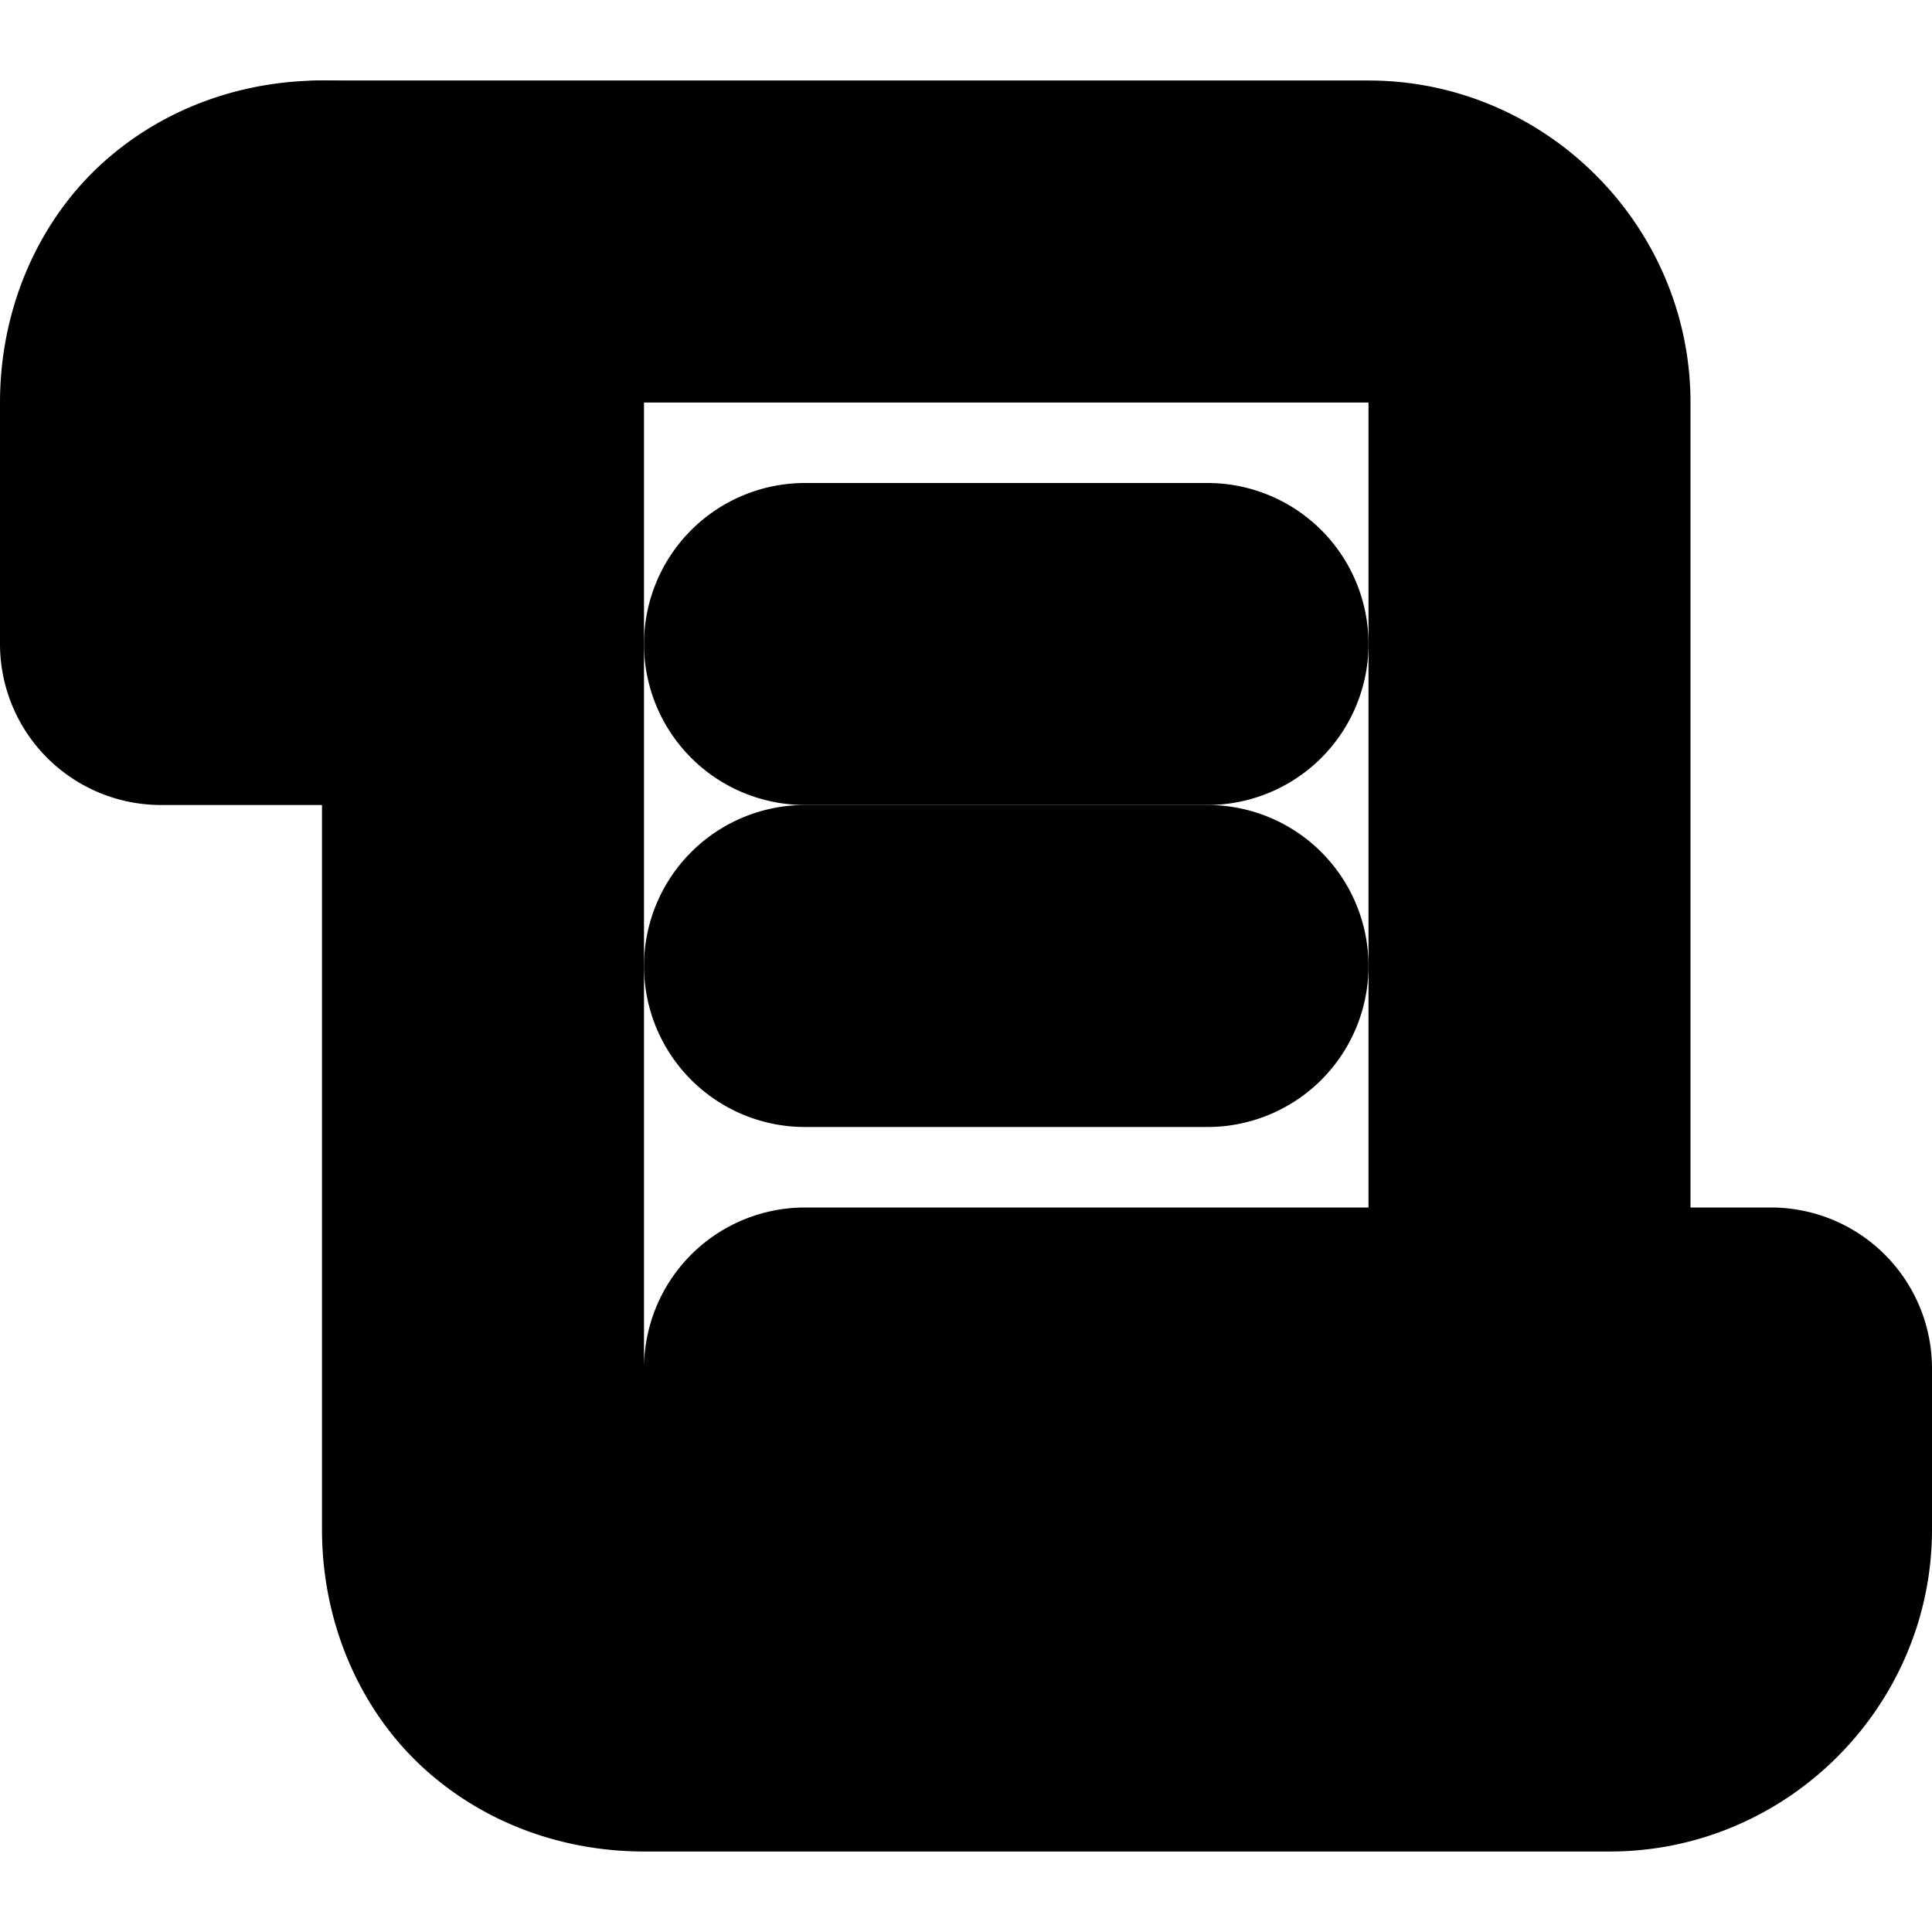 <?xml version="1.0" encoding="UTF-8" standalone="no"?>
<svg
   width="24"
   height="24"
   viewBox="0 0 24 24"
   fill="none"
   stroke="currentColor"
   stroke-width="2"
   stroke-linecap="round"
   stroke-linejoin="round"
   version="1.1"
   id="svg10"
   xmlns="http://www.w3.org/2000/svg"
   xmlns:svg="http://www.w3.org/2000/svg">
  <defs
     id="defs14" />
  <path
     style="color:#000000;fill:#000000;-inkscape-stroke:none"
     d="M 4,2 C 3.278,2 2.542,2.235 1.961,2.752 1.38,3.269 1,4.083 1,5 v 3 a 1,1 0 0 0 1,1 h 3 v 10 c 0,0.917 0.38,1.731 0.961,2.248 C 6.542,21.765 7.278,22 8,22 h 12 c 1.645,0 3,-1.355 3,-3 V 17 A 1,1 0 0 0 22,16 H 10 a 1,1 0 0 0 -1,1 v 2 C 9,19.417 8.88,19.602 8.711,19.752 8.542,19.902 8.278,20 8,20 7.722,20 7.458,19.902 7.289,19.752 7.12,19.602 7,19.417 7,19 V 8 5 C 7,4.083 6.62,3.269 6.039,2.752 5.458,2.235 4.722,2 4,2 Z M 4,4 C 4.278,4 4.542,4.098 4.711,4.248 4.88,4.398 5,4.583 5,5 V 7 H 3 V 5 C 3,4.583 3.12,4.398 3.289,4.248 3.458,4.098 3.722,4 4,4 Z m 7,14 h 10 v 1 c 0,0.564 -0.436,1 -1,1 H 10.795 C 10.901,19.684 11,19.36 11,19 Z"
     id="path2" />
  <path
     style="color:#000000;fill:#000000;-inkscape-stroke:none"
     d="M 4,2 A 1,1 0 0 0 3,3 1,1 0 0 0 4,4 h 13 c 0.564,0 1,0.436 1,1 v 12 a 1,1 0 0 0 1,1 1,1 0 0 0 1,-1 V 5 C 20,3.355 18.645,2 17,2 Z"
     id="path4" />
  <path
     style="color:#000000;fill:#000000;-inkscape-stroke:none"
     d="m 10,7 a 1,1 0 0 0 -1,1 1,1 0 0 0 1,1 h 5 A 1,1 0 0 0 16,8 1,1 0 0 0 15,7 Z"
     id="path6" />
  <path
     style="color:#000000;fill:#000000;-inkscape-stroke:none"
     d="m 10,11 a 1,1 0 0 0 -1,1 1,1 0 0 0 1,1 h 5 a 1,1 0 0 0 1,-1 1,1 0 0 0 -1,-1 z"
     id="path8" />
</svg>

